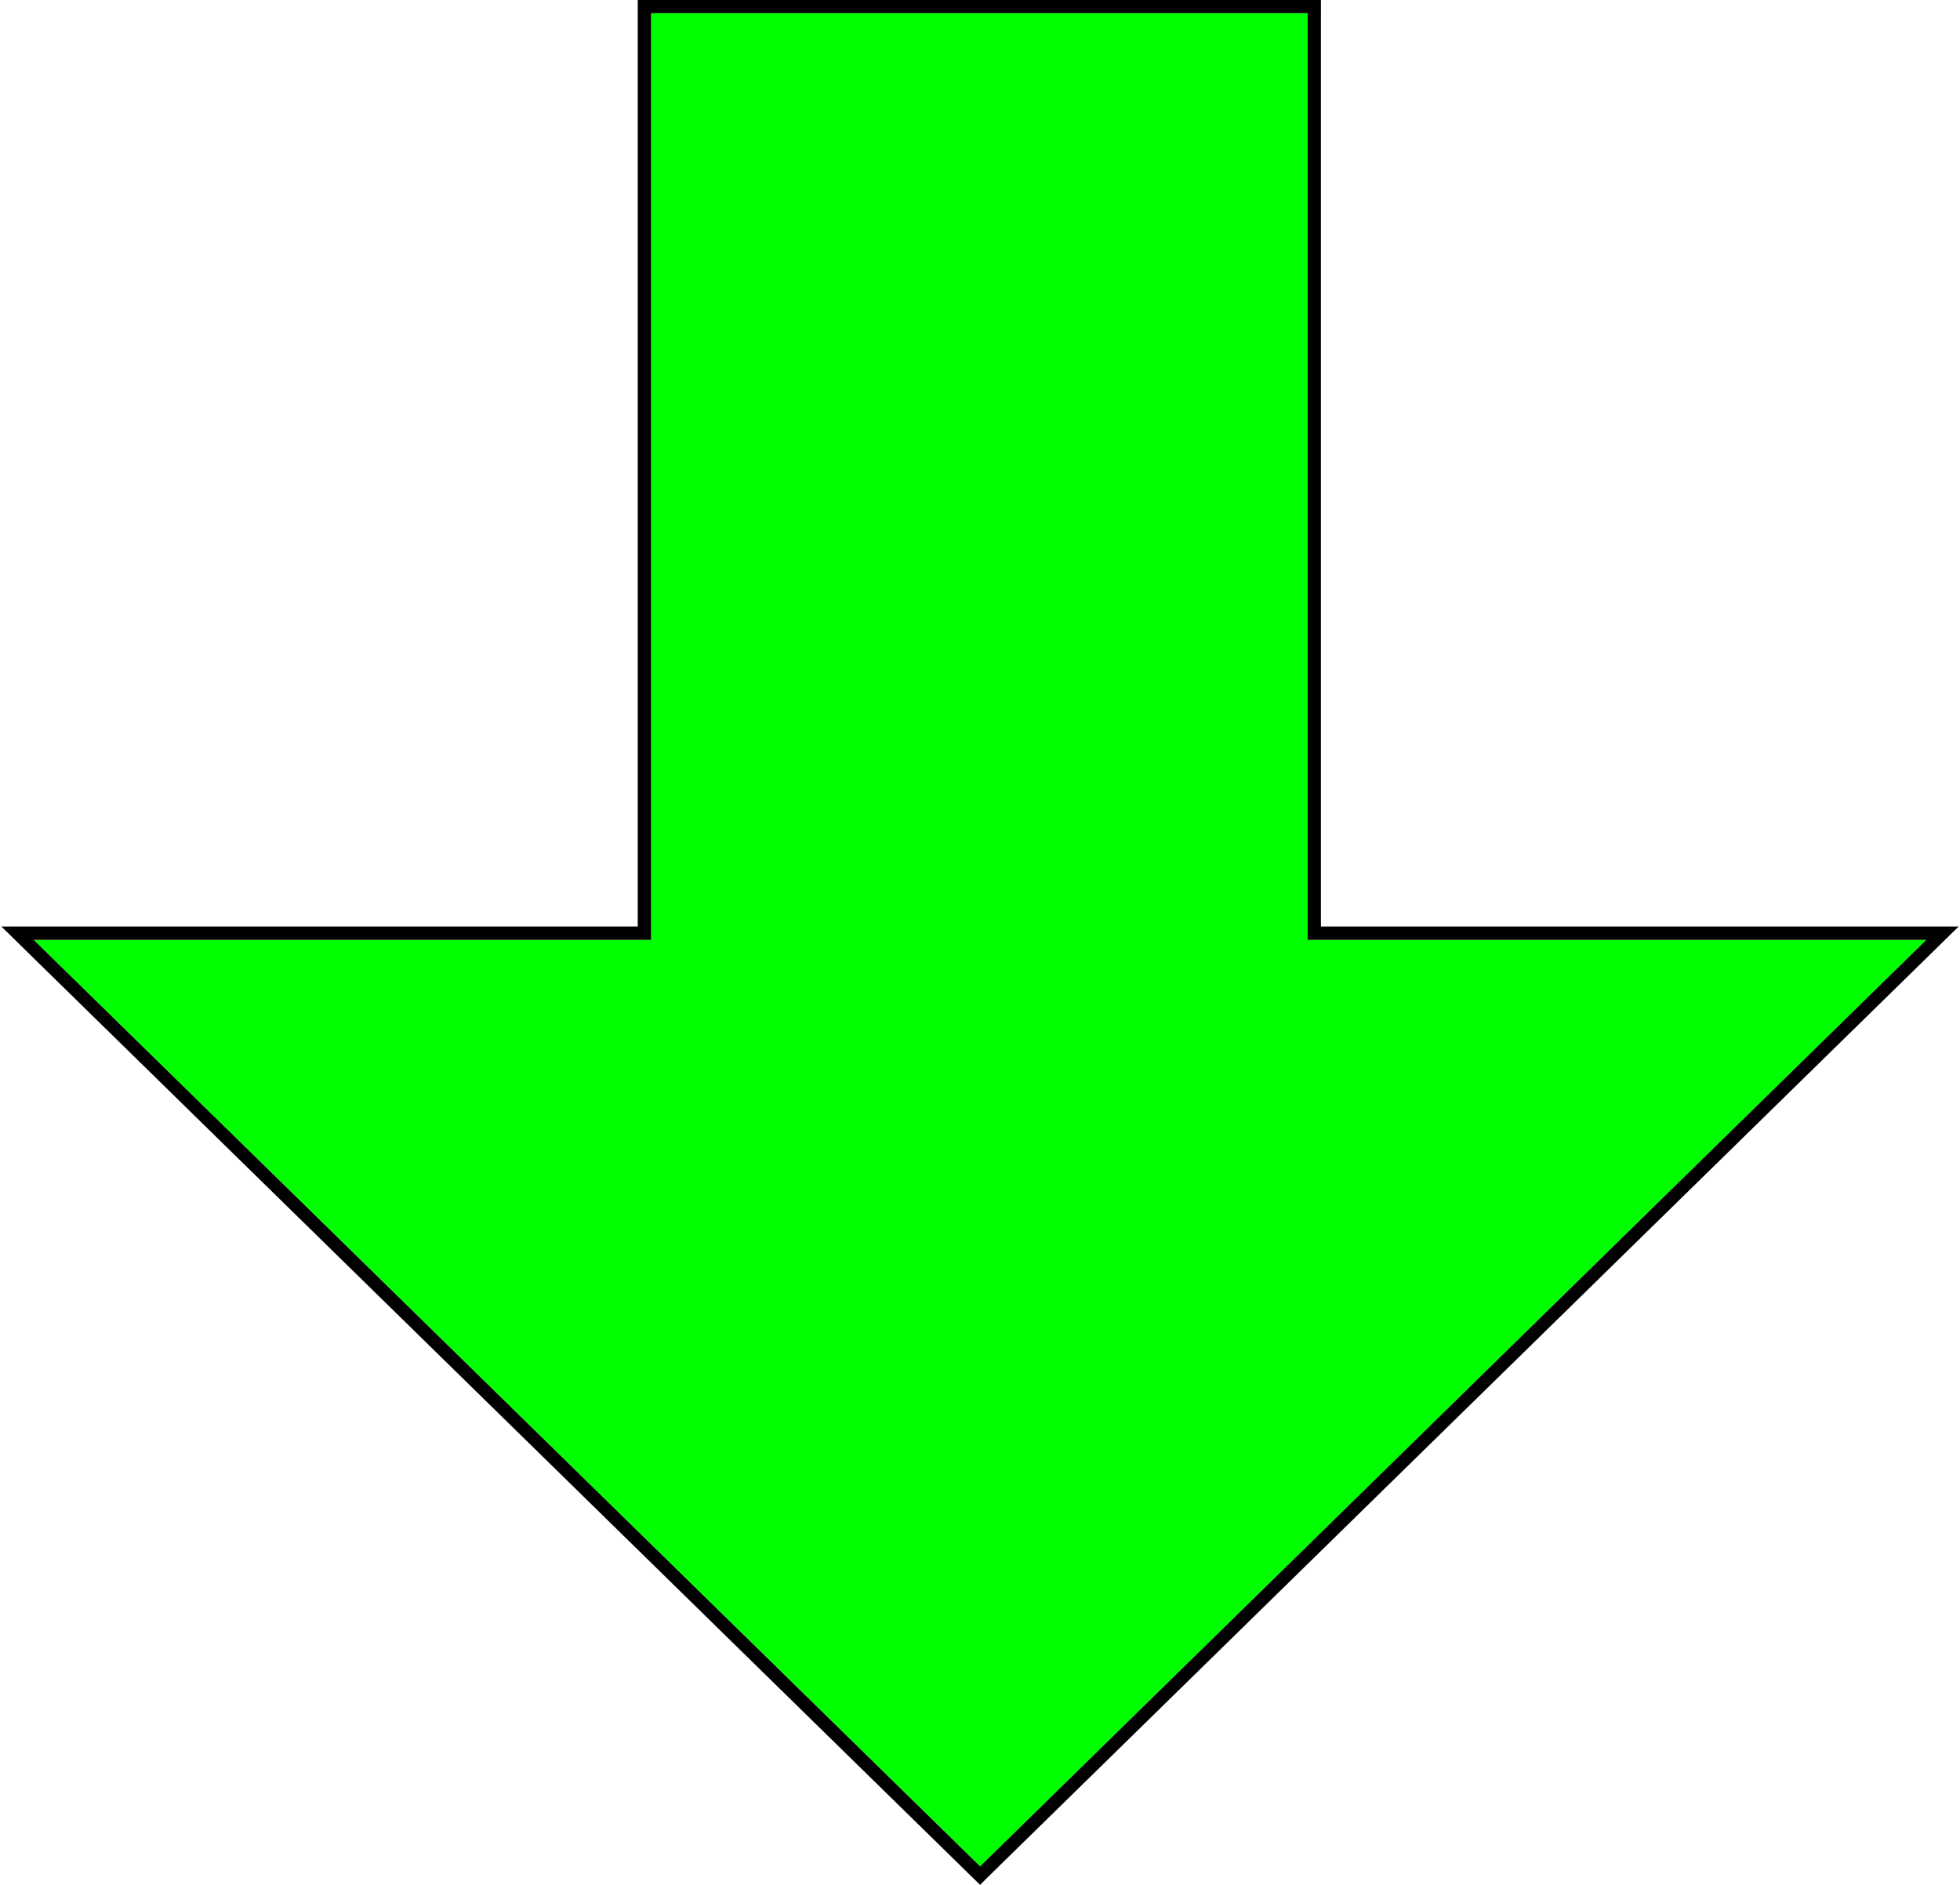 <?xml version="1.0" encoding="UTF-8"?>
<!DOCTYPE svg PUBLIC "-//W3C//DTD SVG 1.1//EN" "http://www.w3.org/Graphics/SVG/1.1/DTD/svg11.dtd">
<!-- Creator: CorelDRAW 2021.5 -->
<svg xmlns="http://www.w3.org/2000/svg" xml:space="preserve" width="286px" height="275px" version="1.1" style="shape-rendering:geometricPrecision; text-rendering:geometricPrecision; image-rendering:optimizeQuality; fill-rule:evenodd; clip-rule:evenodd"
viewBox="0 0 87.81 84.55"
 xmlns:xlink="http://www.w3.org/1999/xlink"
 xmlns:xodm="http://www.corel.com/coreldraw/odm/2003">
 <defs>
  <style type="text/css">
   <![CDATA[
    .fil1 {fill:black}
    .fil0 {fill:lime;fill-rule:nonzero}
   ]]>
  </style>
 </defs>
 <g id="Слой_x0020_1">
  <g>
   <polygon class="fil0" points="58.6,0.59 58.6,42.16 86.36,42.16 43.91,83.72 1.45,42.16 29.15,42.16 29.15,0.59 "/>
   <path id="_1" class="fil1" d="M59.2 0.59l0 40.97 27.16 0 1.45 0 -1.04 1.02 -42.45 41.56 -0.41 0.41 -0.42 -0.41 -42.45 -41.56 -1.04 -1.02 1.45 0 27.1 0 0 -40.97 0 -0.59 0.6 0 29.45 0 0.6 0 0 0.59zm-0.6 0l0 41.57 27.76 0 -42.45 41.56 -42.46 -41.56 27.7 0 0 -41.57 29.45 0z"/>
  </g>
 </g>
</svg>

